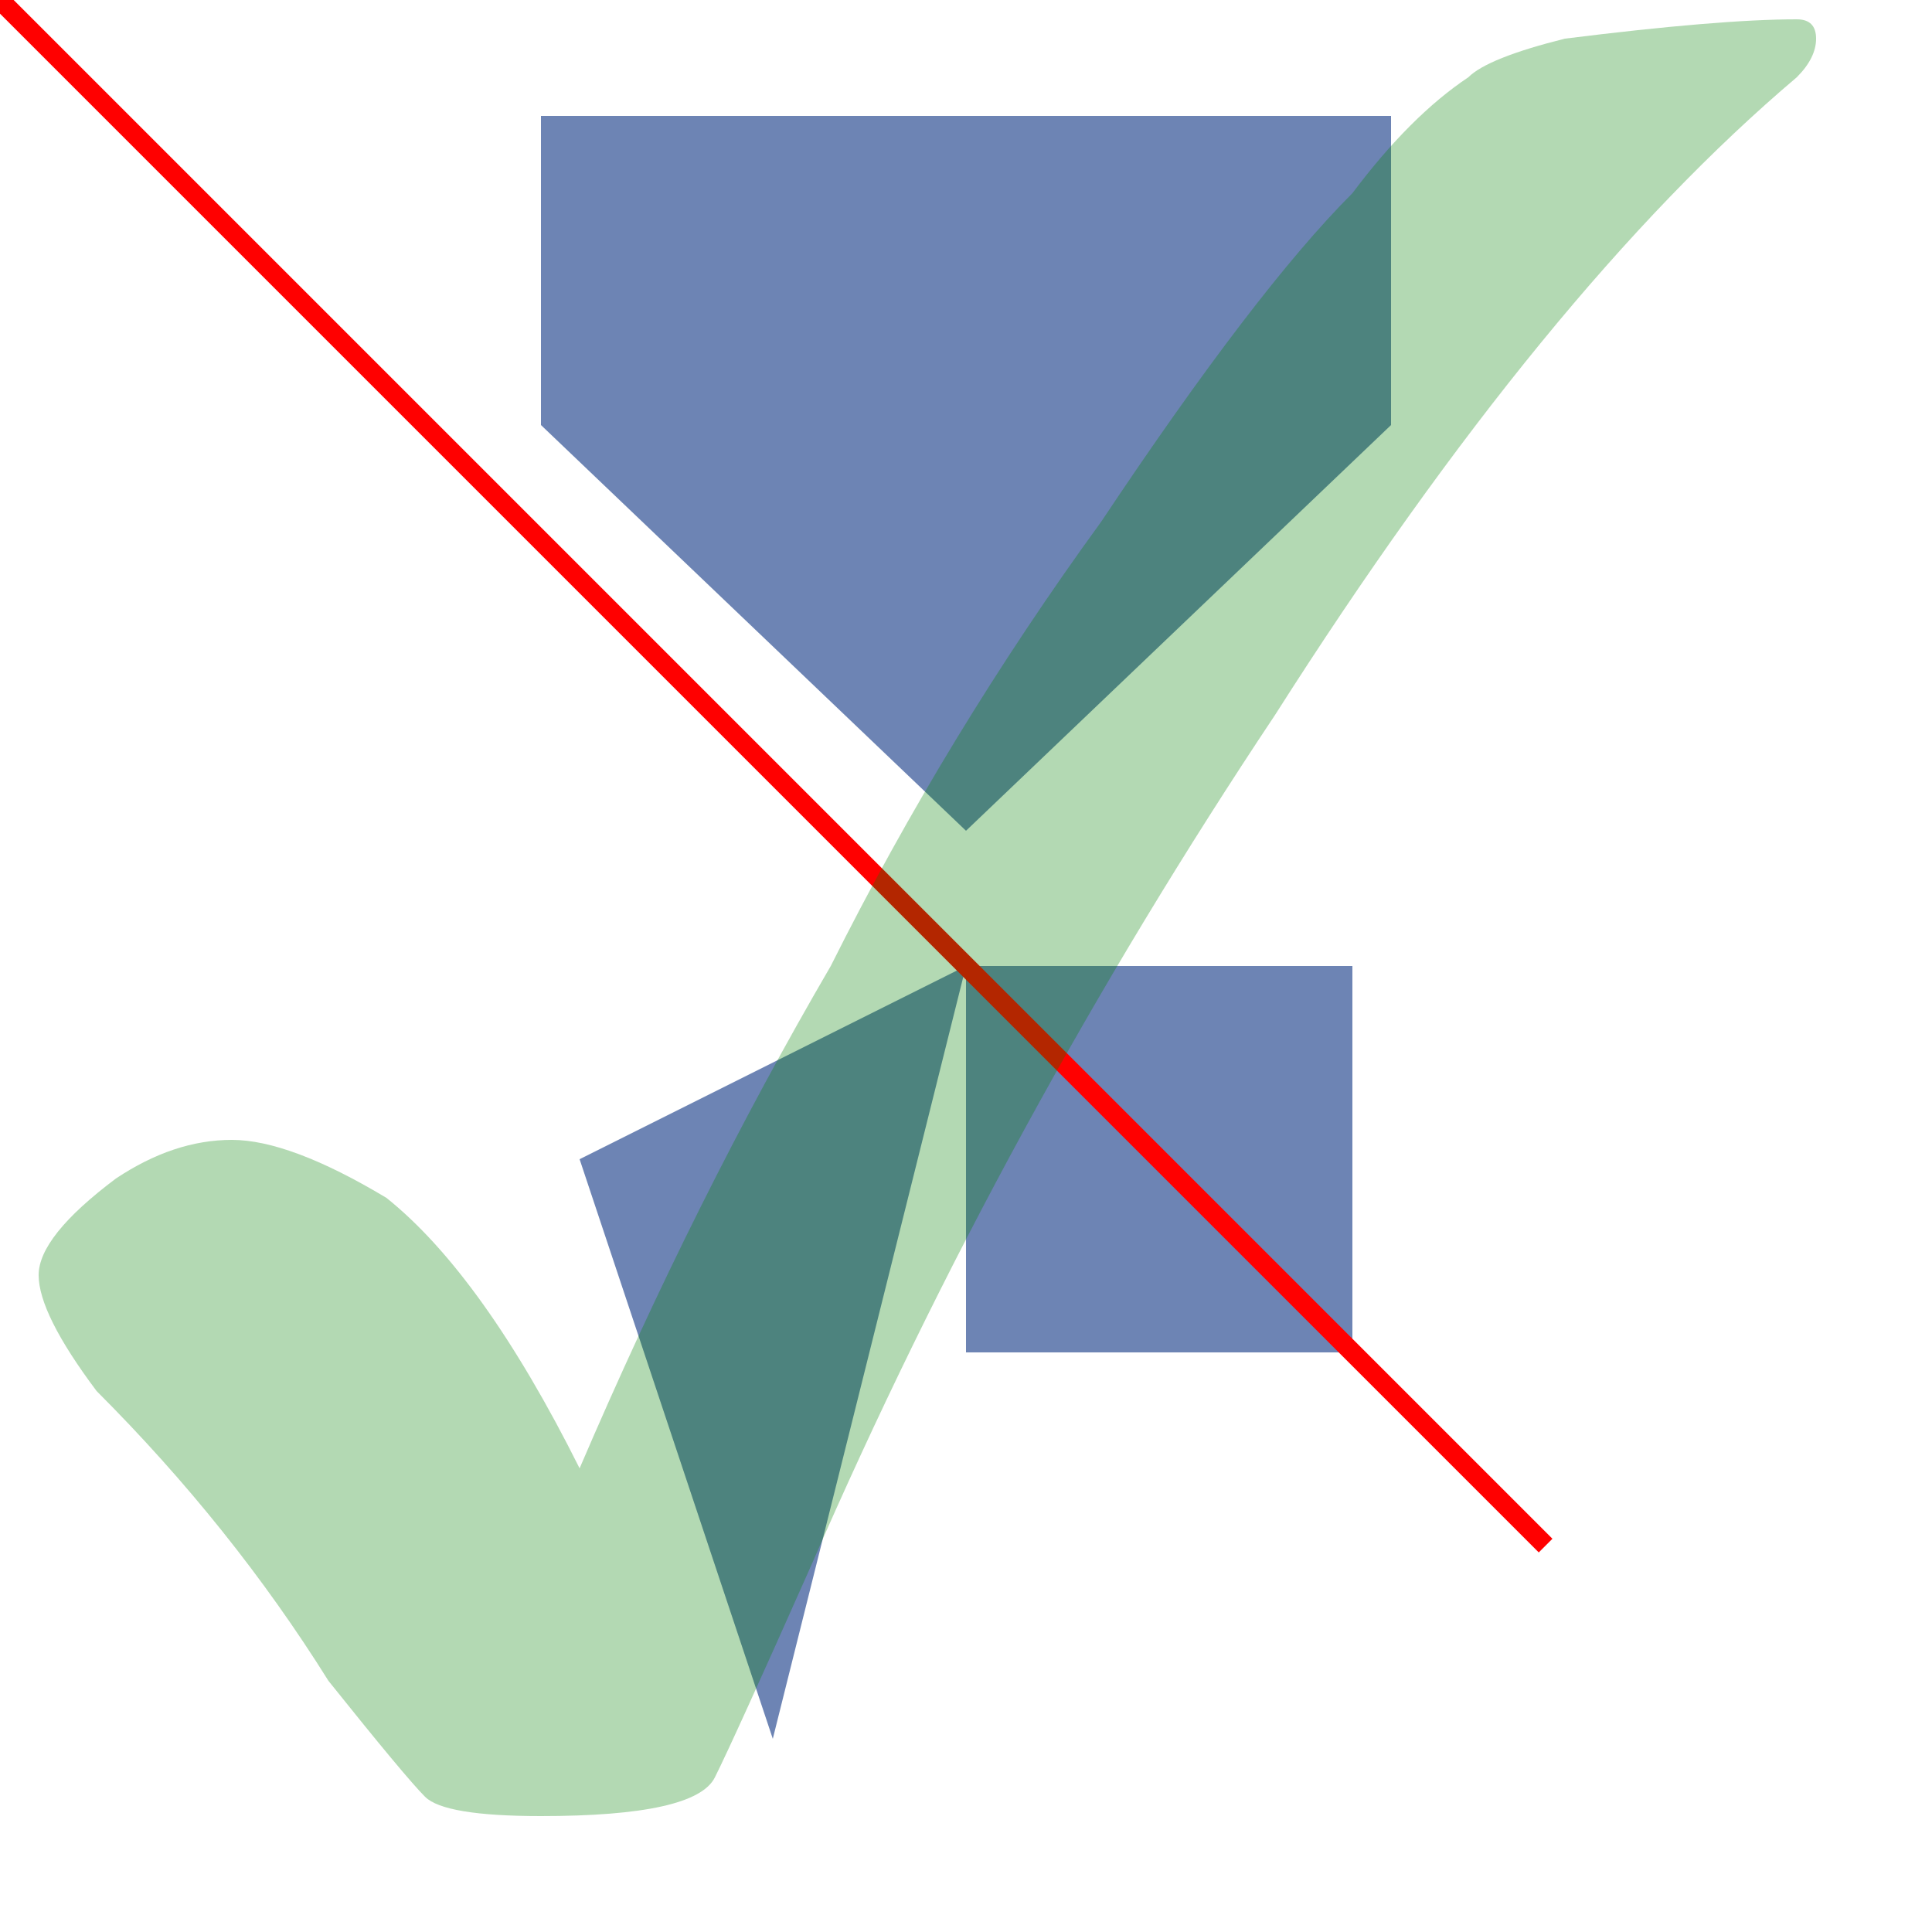 <svg xmlns="http://www.w3.org/2000/svg" viewBox="0 0 100 100">
	<path d="M28,6h44v16l-22,21l-22-21z" fill="#6d84b4"/>
	<path d="M50,50h20v20h-20v-20" fill="#6d84b4"/>
	<path d="M50,50l-20,10l10,30" fill="#6d84b4"/>
	<path d="M0,0L80,80" stroke="#ff0000"/>
	<path d="M30,76q6-14,13-26q6-12,14-23q8-12,13-17q3-4,6-6q1-1,5-2q8-1,12-1q1,0,1,1q0,1-1,2q-13,11-27,33q-14,21-24,44q-4,9-5,11q-1,2-9,2q-5,0-6-1q-1-1-5-6q-5-8-12-15q-3-4-3-6q0-2,4-5q3-2,6-2q3,0,8,3q5,4,10,14z" fill="green" opacity="0.3"/>
</svg>
